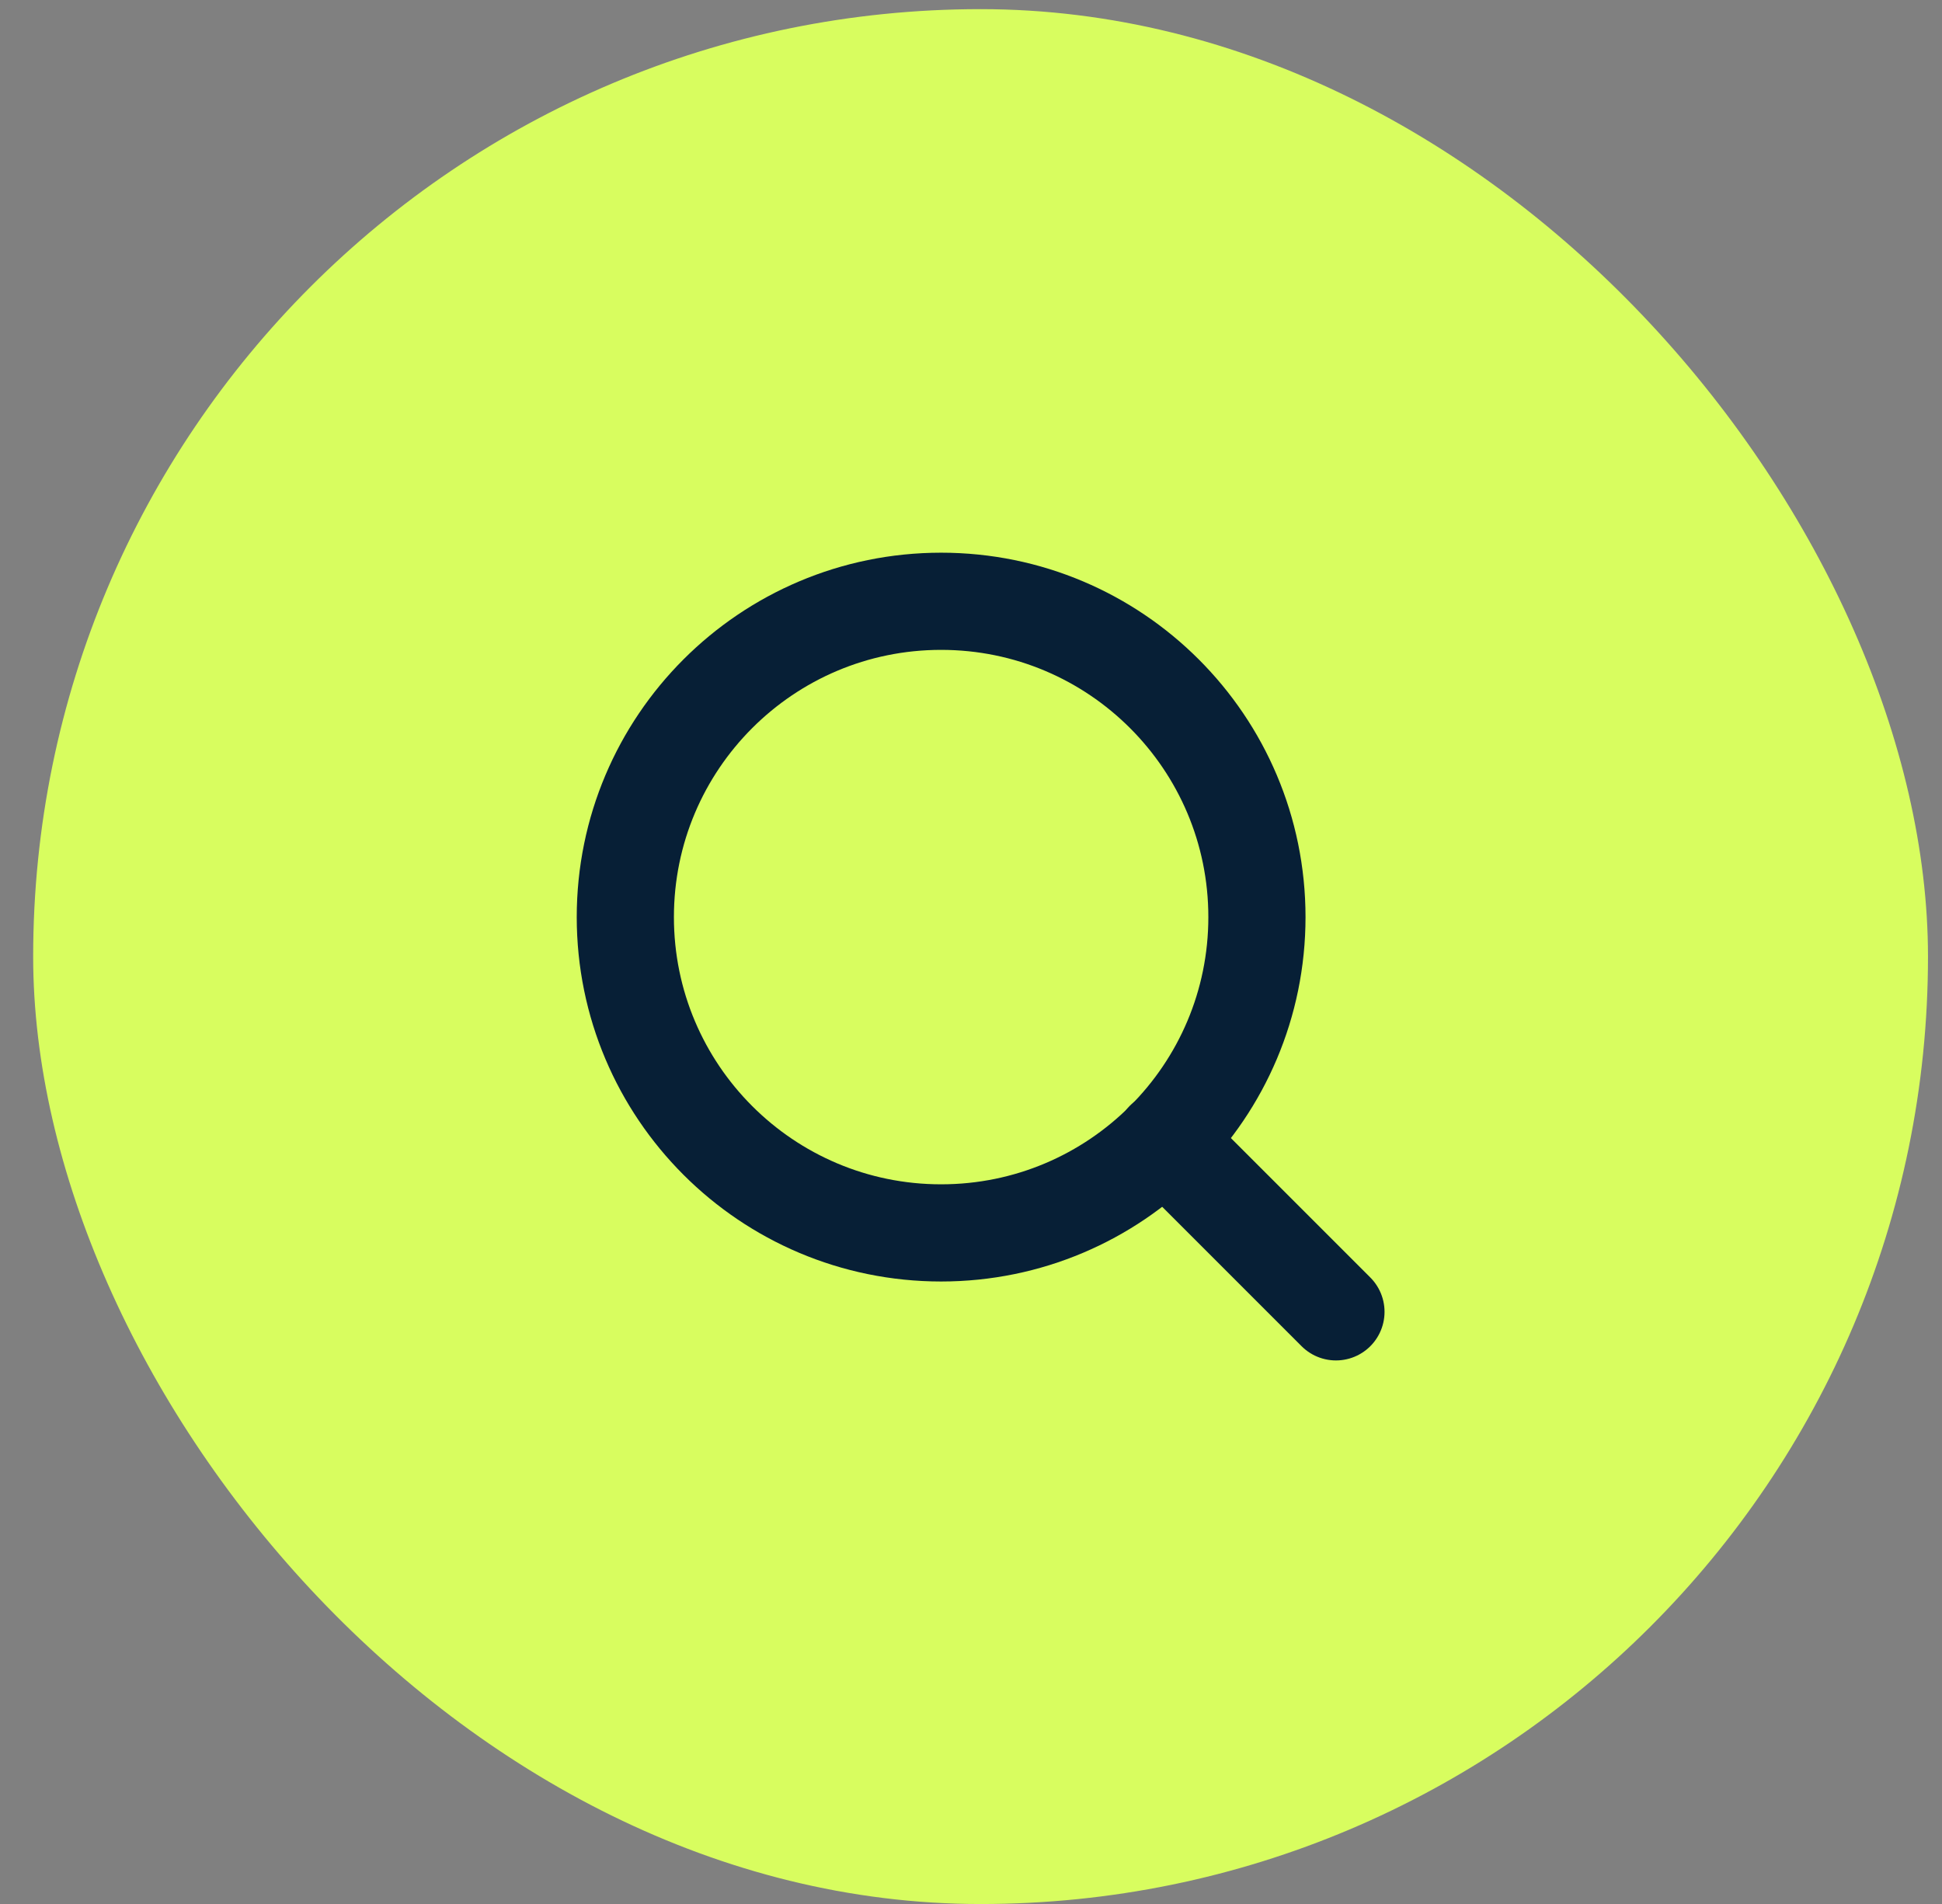 <svg width="51" height="50" viewBox="0 0 51 50" fill="none" xmlns="http://www.w3.org/2000/svg">
<rect x="0" y="0" width="51" height="50" fill="#808080" stroke="none"/>
<rect x="0.871" y="0.24" width="49.761" height="49.761" rx="24.88" fill="#D8FD5F"/>
<path d="M24.715 32.377C29.296 32.377 33.009 28.664 33.009 24.084C33.009 19.503 29.296 15.79 24.715 15.79C20.135 15.79 16.422 19.503 16.422 24.084C16.422 28.664 20.135 32.377 24.715 32.377Z" stroke="#071F36" stroke-width="2.552" stroke-linecap="round" stroke-linejoin="round"/>
<path d="M35.084 34.45L30.574 29.94" stroke="#071F36" stroke-width="2.552" stroke-linecap="round" stroke-linejoin="round"/>
</svg>
